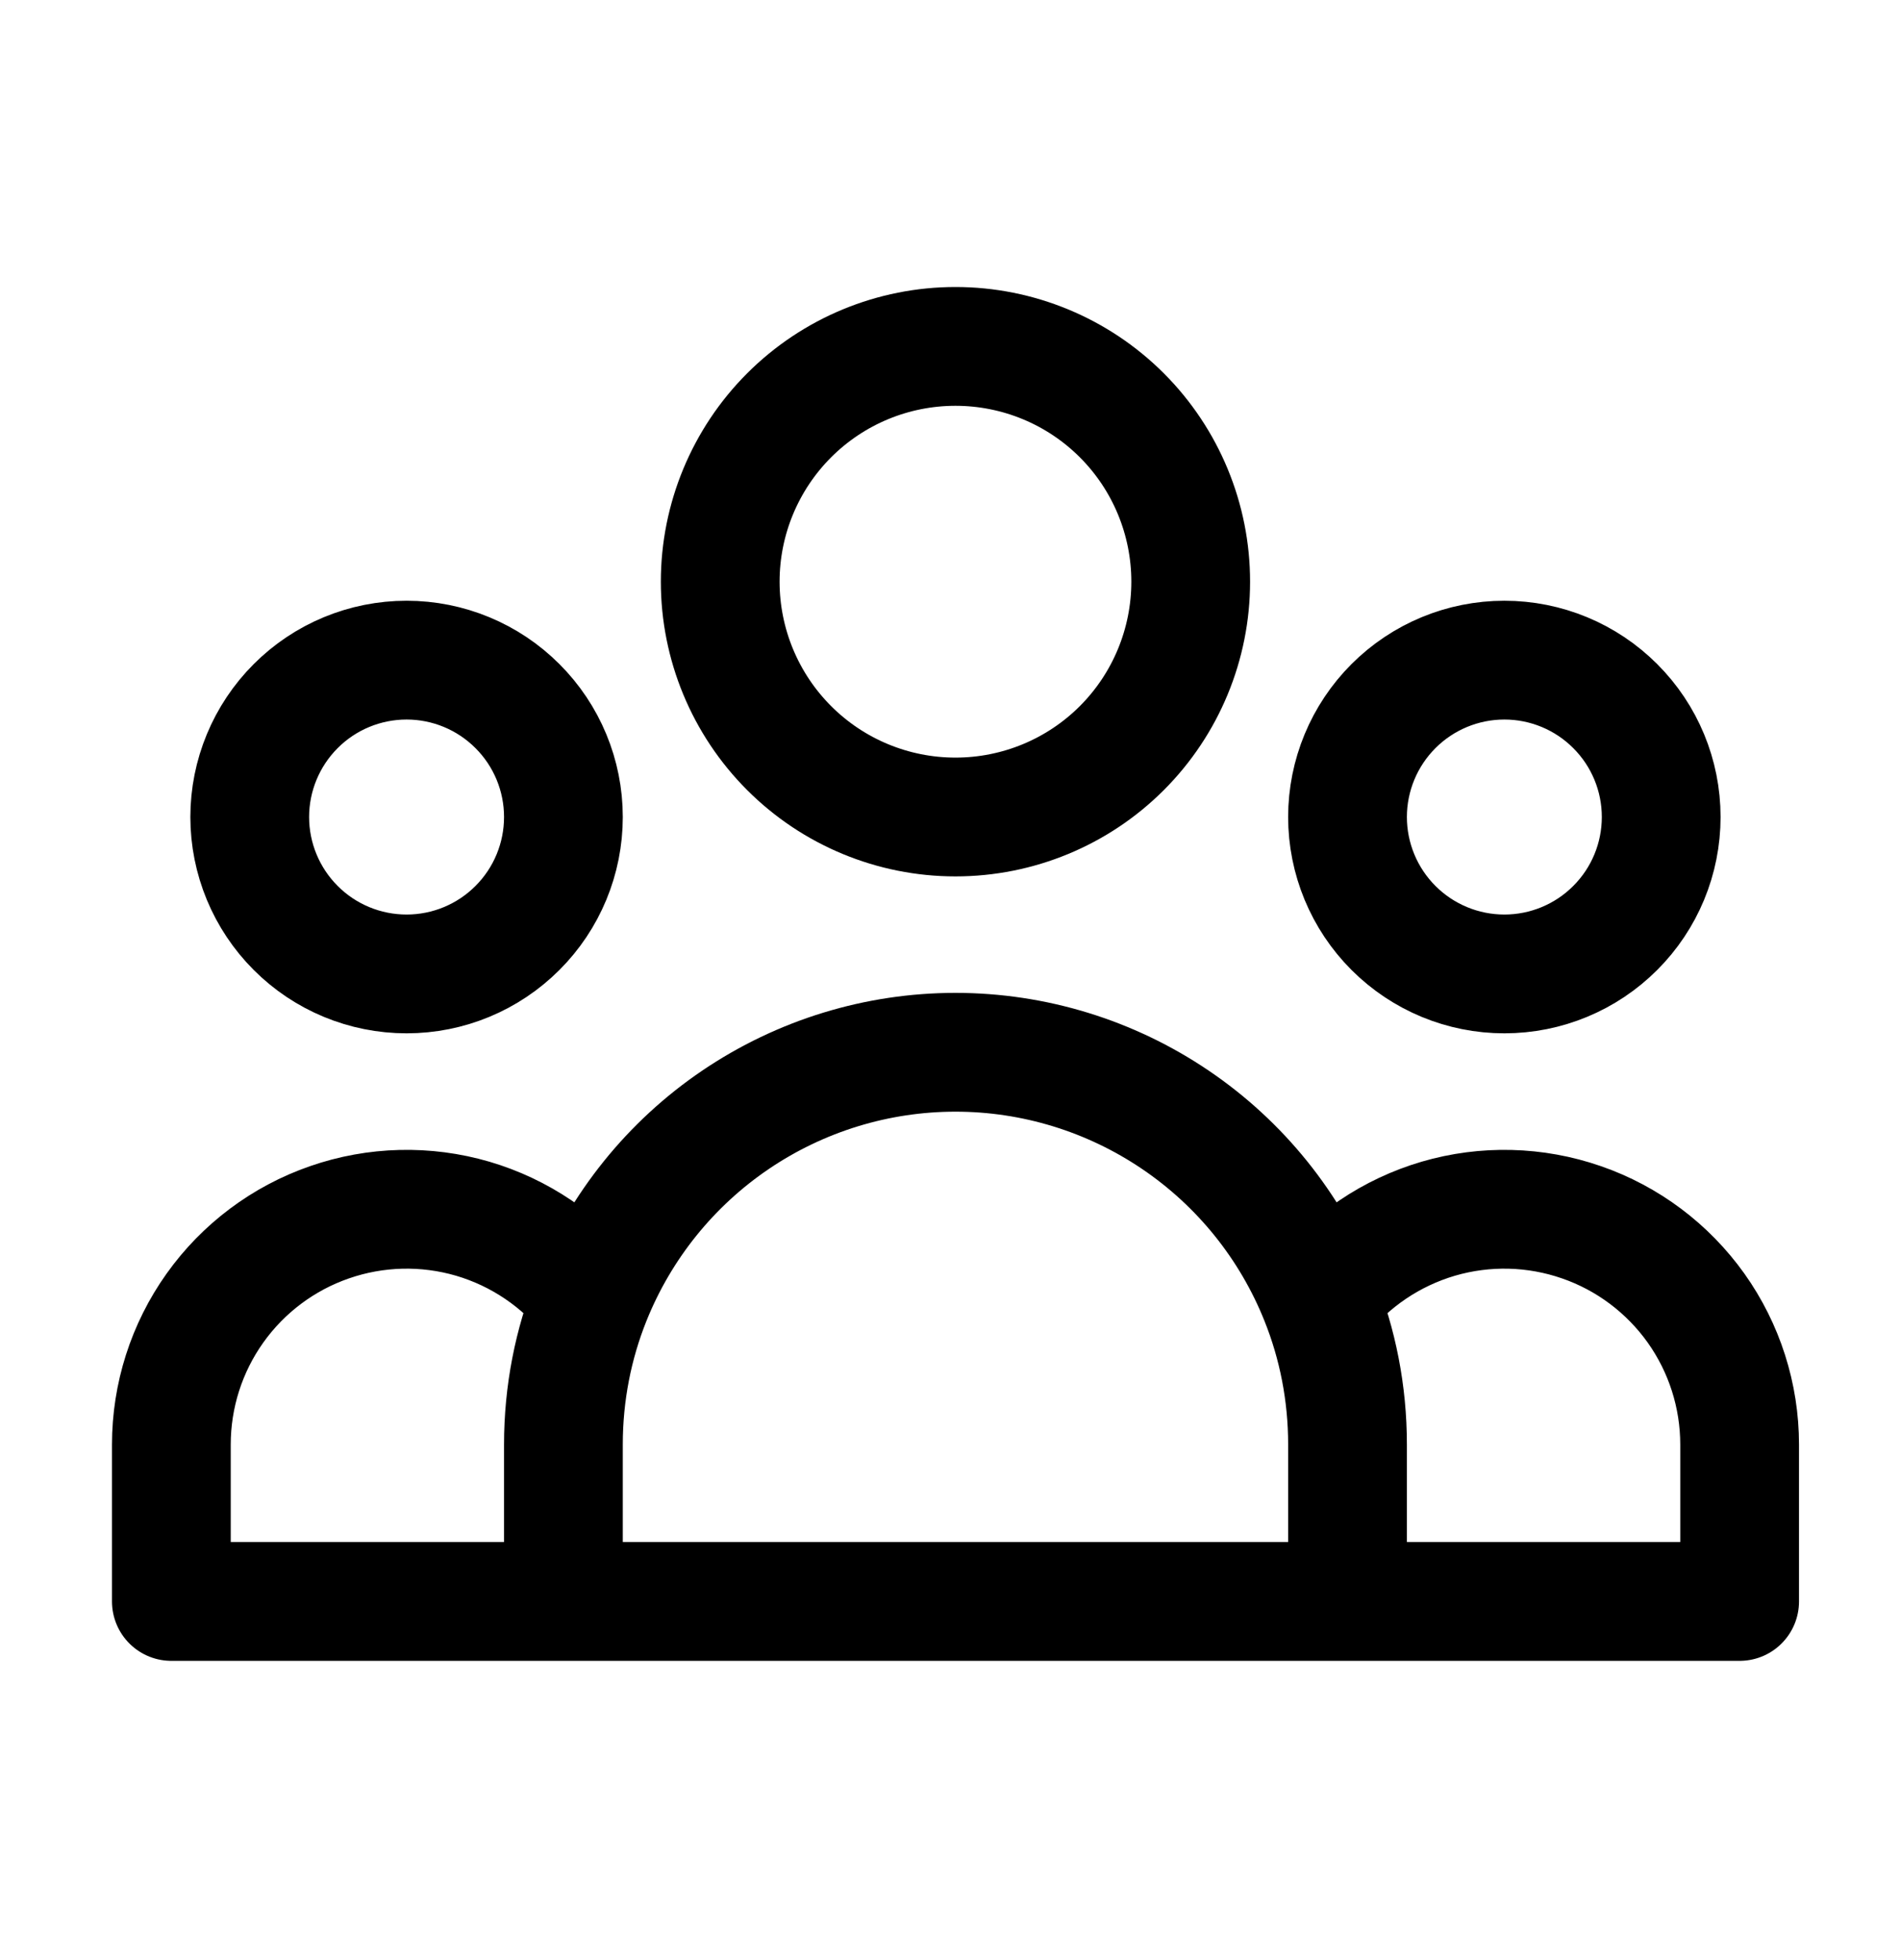 <svg width="32" height="33" viewBox="0 0 32 33" fill="none" xmlns="http://www.w3.org/2000/svg">
<path d="M22.695 26.962H29.299V24.321C29.299 23.497 29.042 22.694 28.565 22.023C28.087 21.353 27.413 20.847 26.635 20.578C25.857 20.308 25.014 20.287 24.224 20.518C23.434 20.75 22.735 21.222 22.225 21.868M22.695 26.962H9.489M22.695 26.962V24.321C22.695 23.454 22.529 22.626 22.225 21.868M22.225 21.868C21.735 20.643 20.889 19.592 19.795 18.852C18.702 18.112 17.412 17.716 16.092 17.716C14.772 17.716 13.482 18.112 12.389 18.852C11.296 19.592 10.45 20.643 9.959 21.868M9.489 26.962H2.886V24.321C2.886 23.497 3.142 22.694 3.62 22.023C4.097 21.353 4.772 20.847 5.55 20.578C6.328 20.308 7.17 20.287 7.961 20.518C8.751 20.75 9.449 21.222 9.959 21.868M9.489 26.962V24.321C9.489 23.454 9.655 22.626 9.959 21.868M20.054 9.793C20.054 10.844 19.637 11.852 18.894 12.595C18.151 13.338 17.143 13.755 16.092 13.755C15.041 13.755 14.034 13.338 13.291 12.595C12.548 11.852 12.13 10.844 12.13 9.793C12.13 8.743 12.548 7.735 13.291 6.992C14.034 6.249 15.041 5.832 16.092 5.832C17.143 5.832 18.151 6.249 18.894 6.992C19.637 7.735 20.054 8.743 20.054 9.793ZM27.978 13.755C27.978 14.456 27.7 15.128 27.204 15.623C26.709 16.119 26.037 16.397 25.337 16.397C24.636 16.397 23.965 16.119 23.469 15.623C22.974 15.128 22.695 14.456 22.695 13.755C22.695 13.055 22.974 12.383 23.469 11.888C23.965 11.392 24.636 11.114 25.337 11.114C26.037 11.114 26.709 11.392 27.204 11.888C27.7 12.383 27.978 13.055 27.978 13.755ZM9.489 13.755C9.489 14.456 9.211 15.128 8.715 15.623C8.22 16.119 7.548 16.397 6.848 16.397C6.147 16.397 5.475 16.119 4.98 15.623C4.485 15.128 4.206 14.456 4.206 13.755C4.206 13.055 4.485 12.383 4.98 11.888C5.475 11.392 6.147 11.114 6.848 11.114C7.548 11.114 8.22 11.392 8.715 11.888C9.211 12.383 9.489 13.055 9.489 13.755Z" stroke="black" stroke-width="2" stroke-linecap="round" stroke-linejoin="round"/>
</svg>

